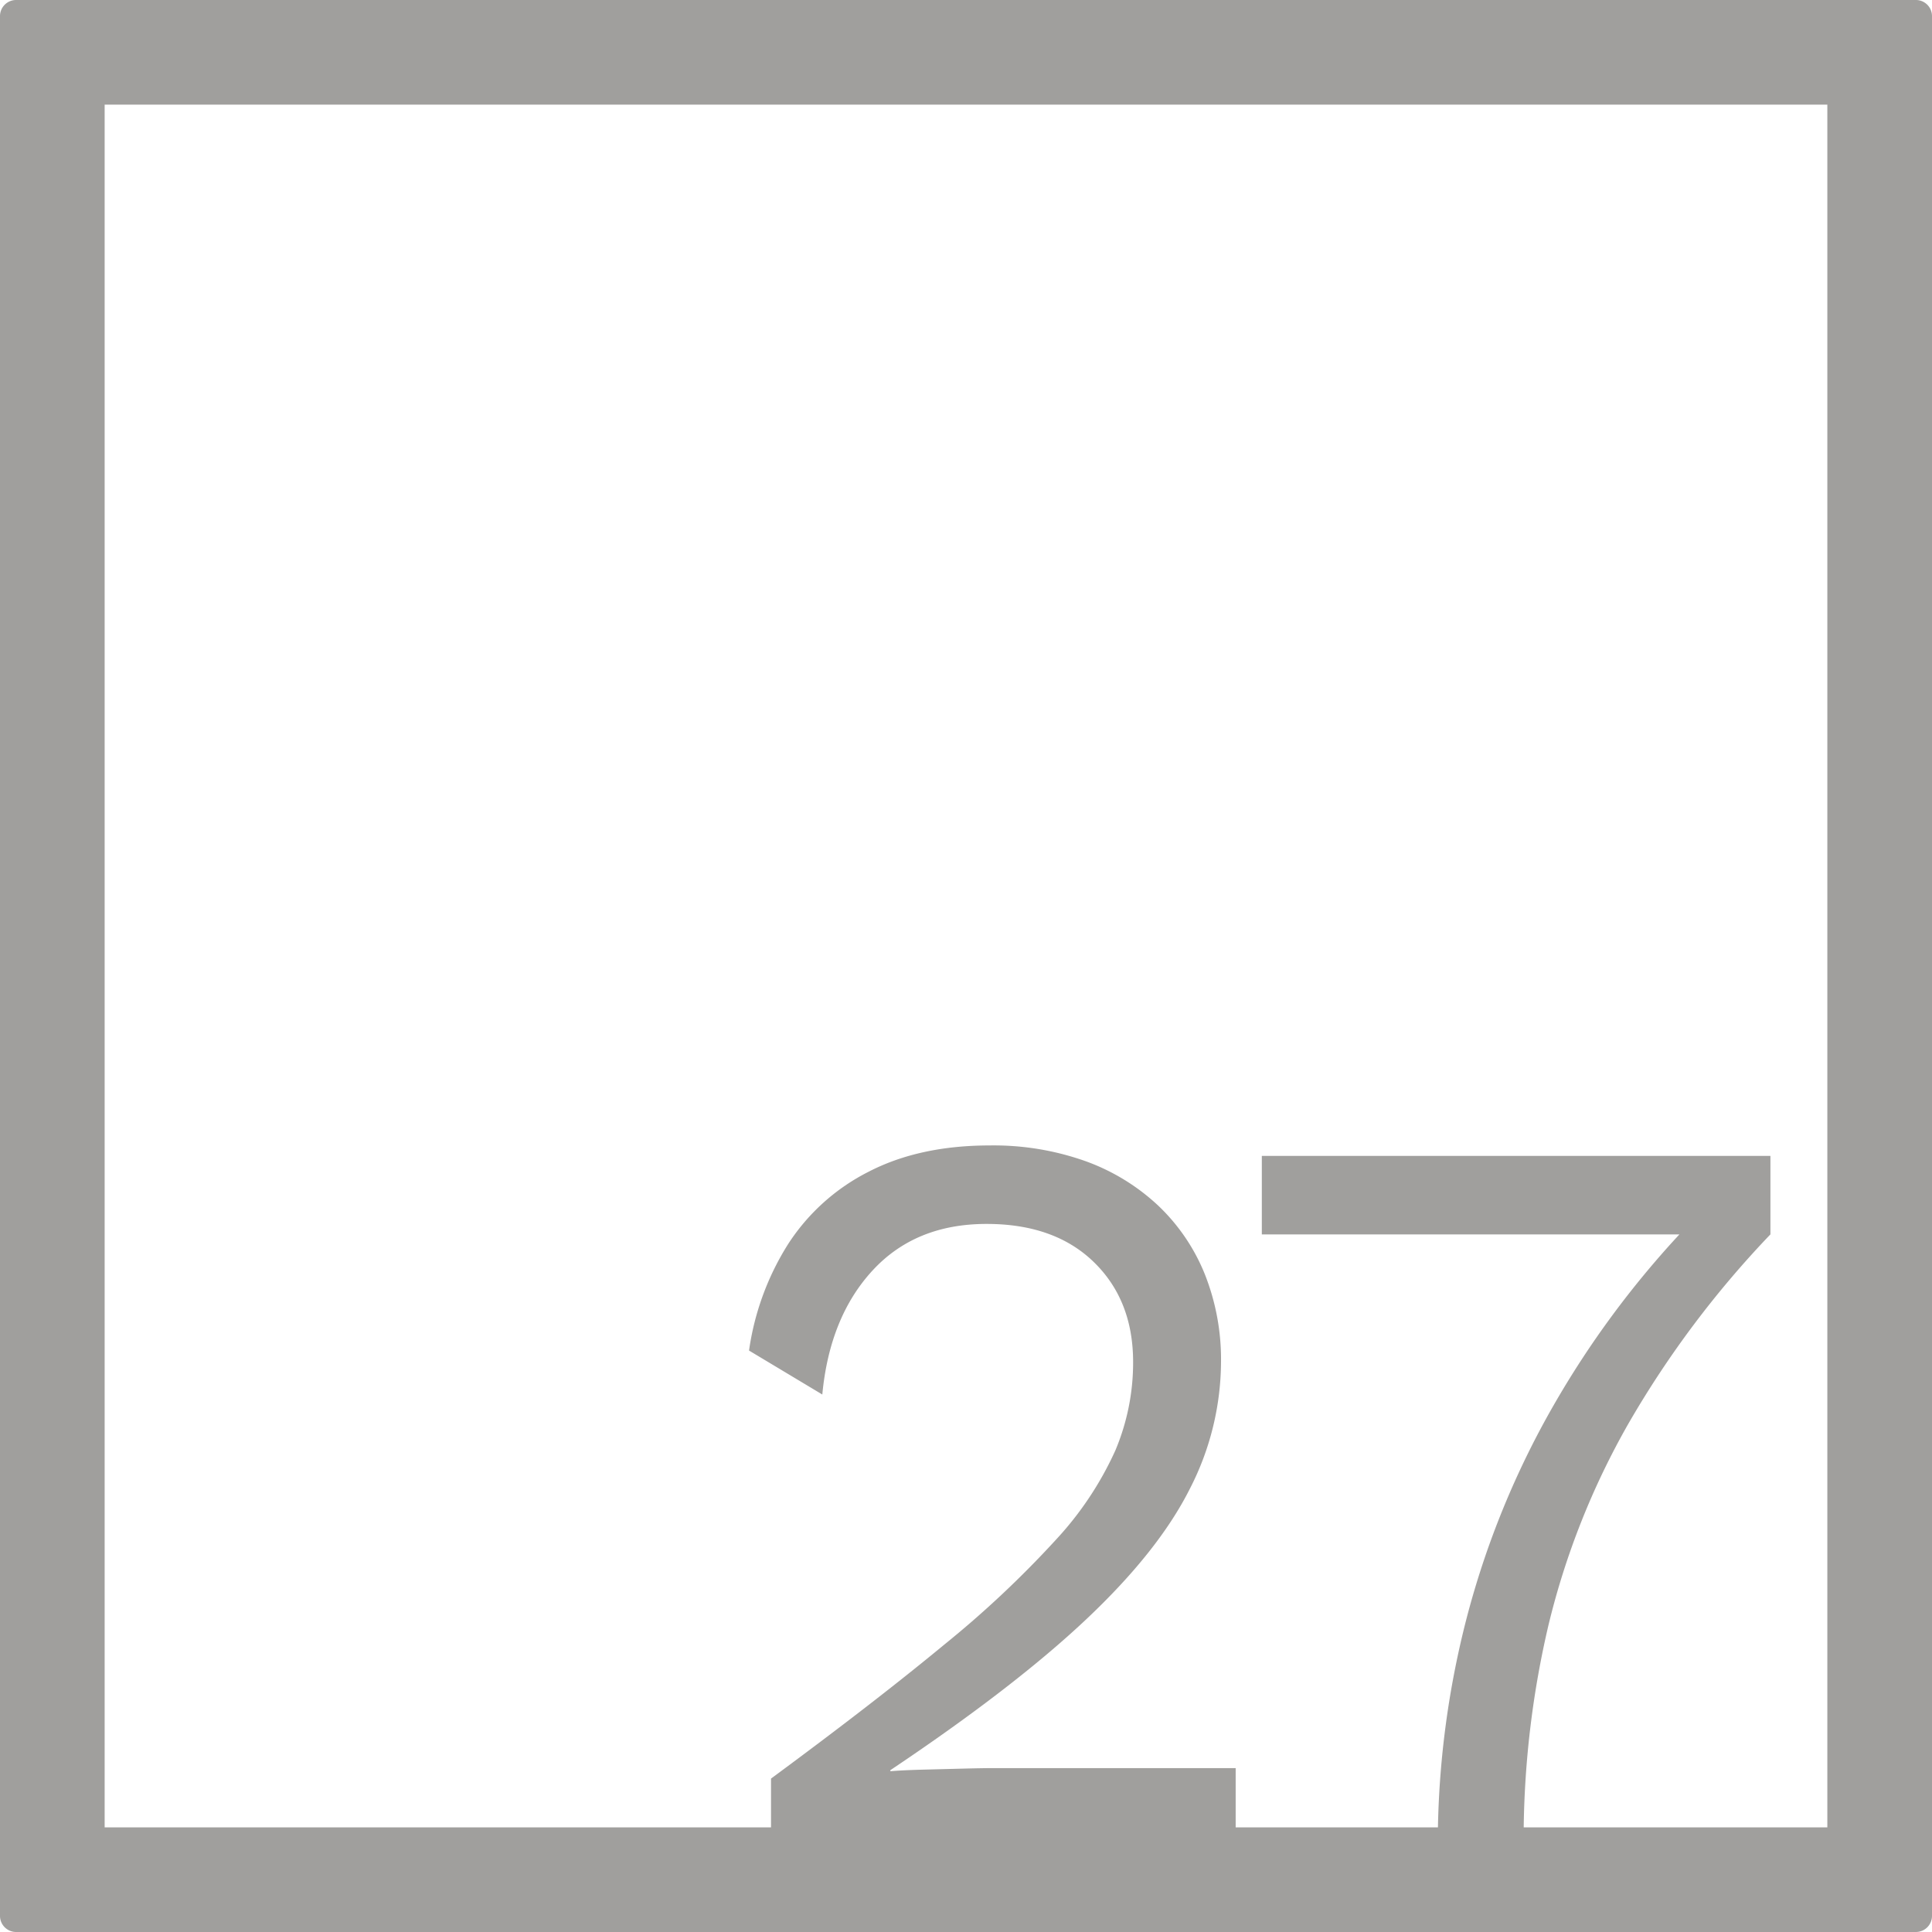 <svg xmlns="http://www.w3.org/2000/svg" width="120mm" height="120mm" viewBox="0 0 340.158 340.158">
  <g id="Zimmernummer">
      <g id="Z-04-027-E">
        <path fill="#A09f9d" stroke="none" d="M339.327.831a2.835,2.835,0,0,0-2-.831H2.835A2.836,2.836,0,0,0,0,2.835V337.323a2.836,2.836,0,0,0,2.835,2.835H337.323a2.837,2.837,0,0,0,2.835-2.835V2.835A2.831,2.831,0,0,0,339.327.831Zm-17.595,320.9h-53.46a165.165,165.165,0,0,1,4.376-35.671,135.812,135.812,0,0,1,14.095-35.469,173.677,173.677,0,0,1,24.966-33.258V203.516H222.163v13.818h73.525a164.775,164.775,0,0,0-22.119,30.033,152.494,152.494,0,0,0-15.385,37.68,159.278,159.278,0,0,0-5.014,36.685H217.558V311.3H175q-1.844,0-5.435.092t-7.186.184q-3.594.1-5.62.276v-.184q21.739-14.551,34.455-26.532T209.451,262.2a49.2,49.2,0,0,0,5.528-22.387,40.648,40.648,0,0,0-2.856-15.477,34.3,34.3,0,0,0-8.2-12.068,37.093,37.093,0,0,0-12.806-7.831,48.284,48.284,0,0,0-16.859-2.764q-12.346,0-21.281,4.606a36.45,36.45,0,0,0-14.187,12.714,47.549,47.549,0,0,0-6.91,18.793l12.9,7.739q1.287-13.632,8.844-21.834t20.083-8.2q11.975,0,18.886,6.725t6.909,17.6a39.833,39.833,0,0,1-3.132,15.57,58.583,58.583,0,0,1-10.5,15.753,180,180,0,0,1-19.623,18.426Q153.989,299.7,135.75,313.146v8.586H18.425V18.425H321.732Z"/>
      </g>
    </g>
</svg>
